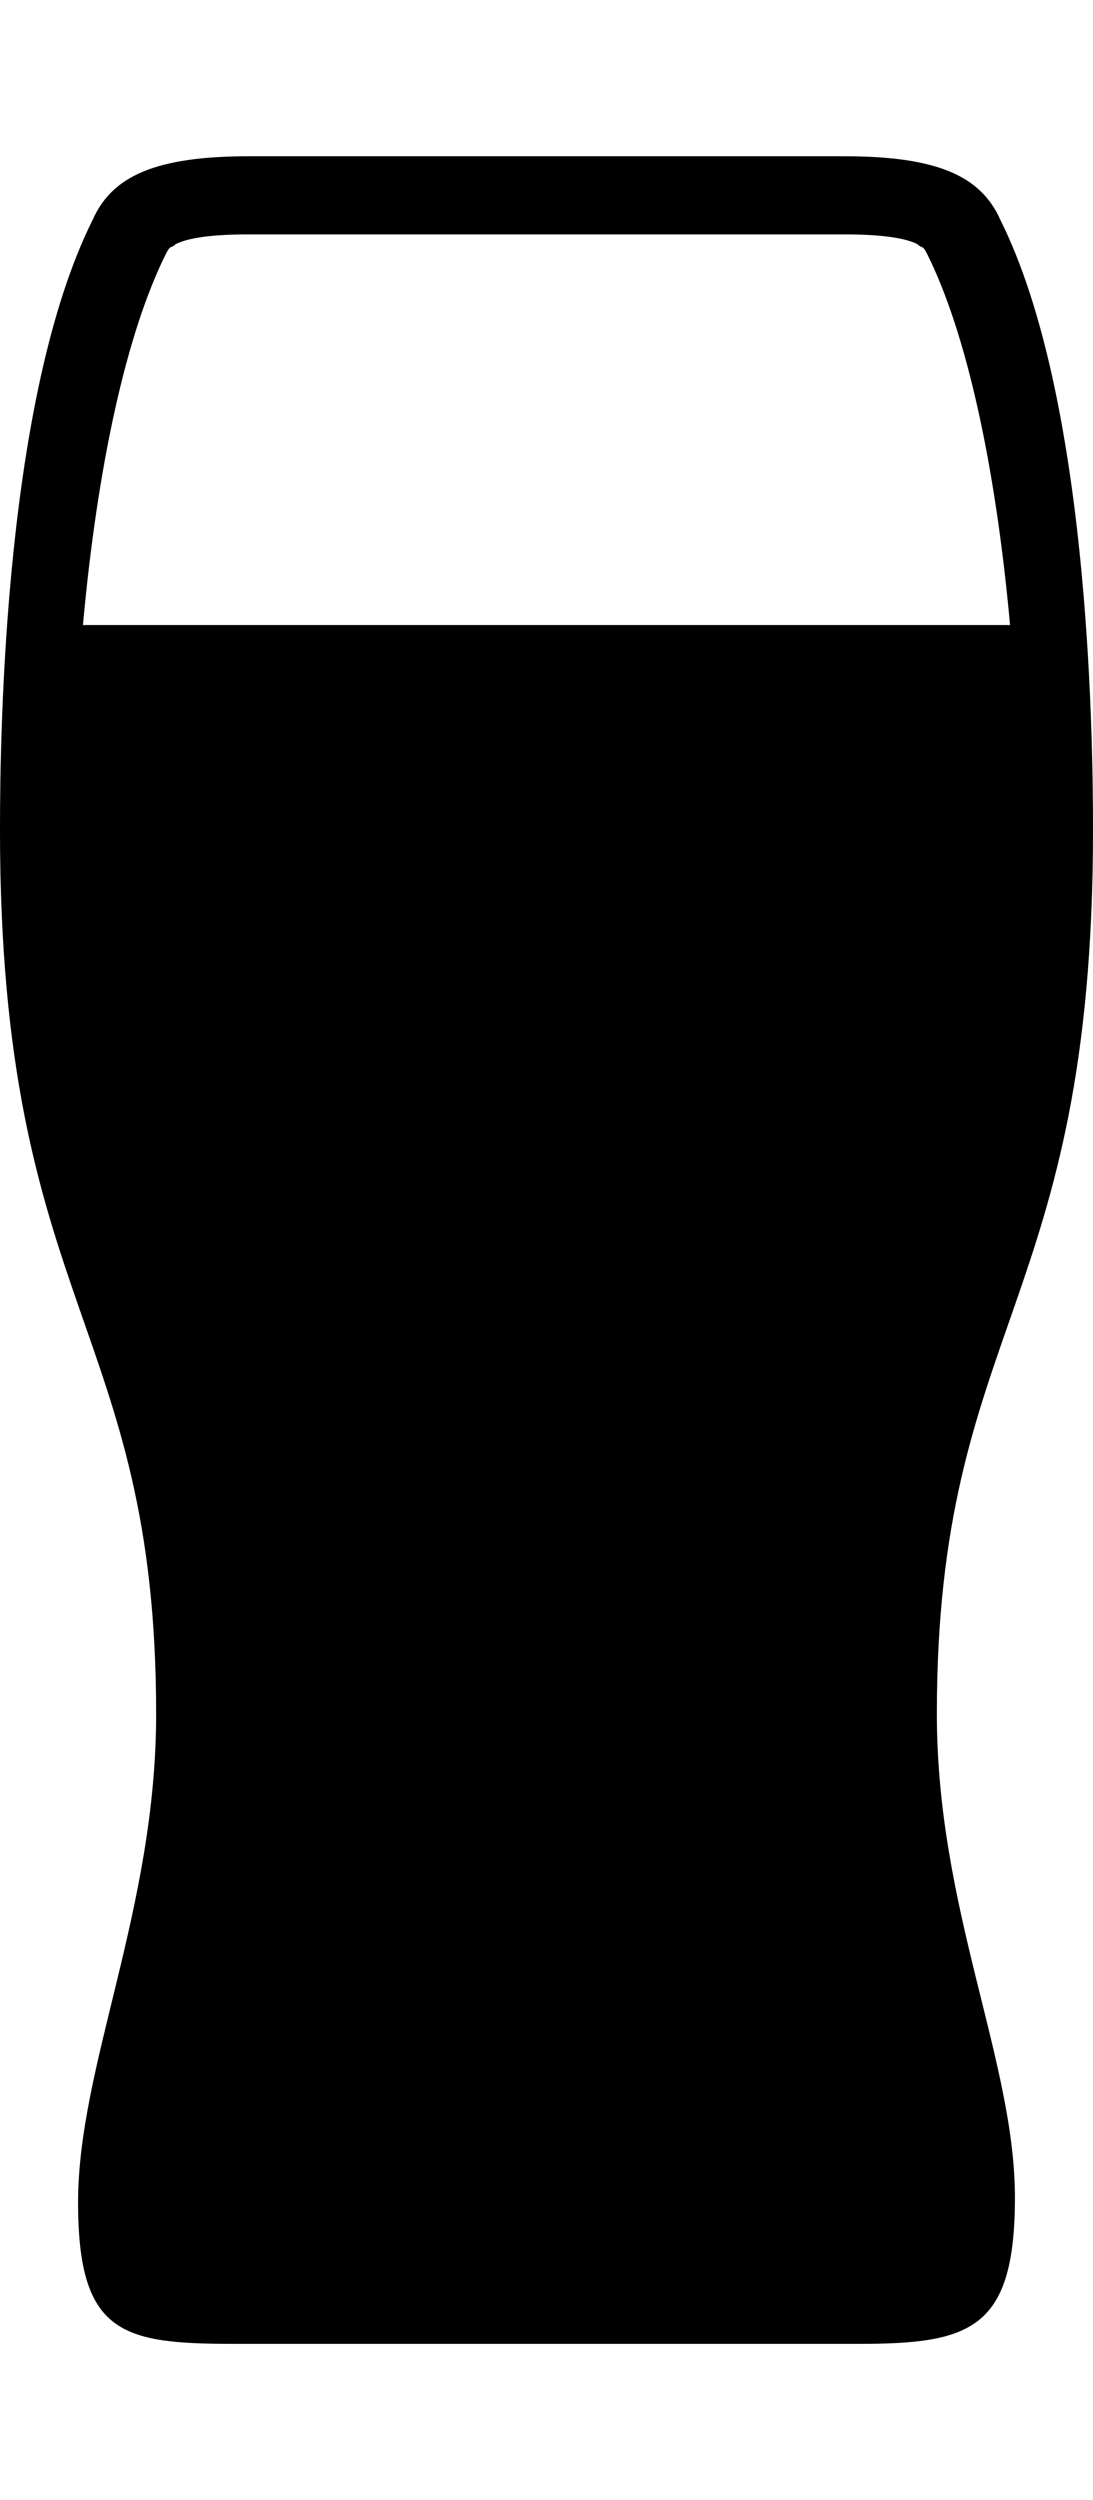 <svg version="1.1" xmlns="http://www.w3.org/2000/svg" xmlns:xlink="http://www.w3.org/1999/xlink" id="ios-pint" viewBox="0 0 224 512"><path d="M224 170c0 98-32 101-32 181 0 40 16 71 16 99 0 27-9 30-32 30H48c-23 0-32-2-32-29 0-28 16-60 16-100 0-80-32-83-32-181 0-21 1-89 19-125 4-9 13-13 32-13h122c19 0 28 4 32 13 18 36 19 104 19 125zM34 52c-8 16-14 43-17 76h190c-3-33-9-60-17-76-1-2-1-1-2-2-2-1-6-2-15-2H51c-9 0-13 1-15 2-1 1-1 0-2 2z"/></svg>